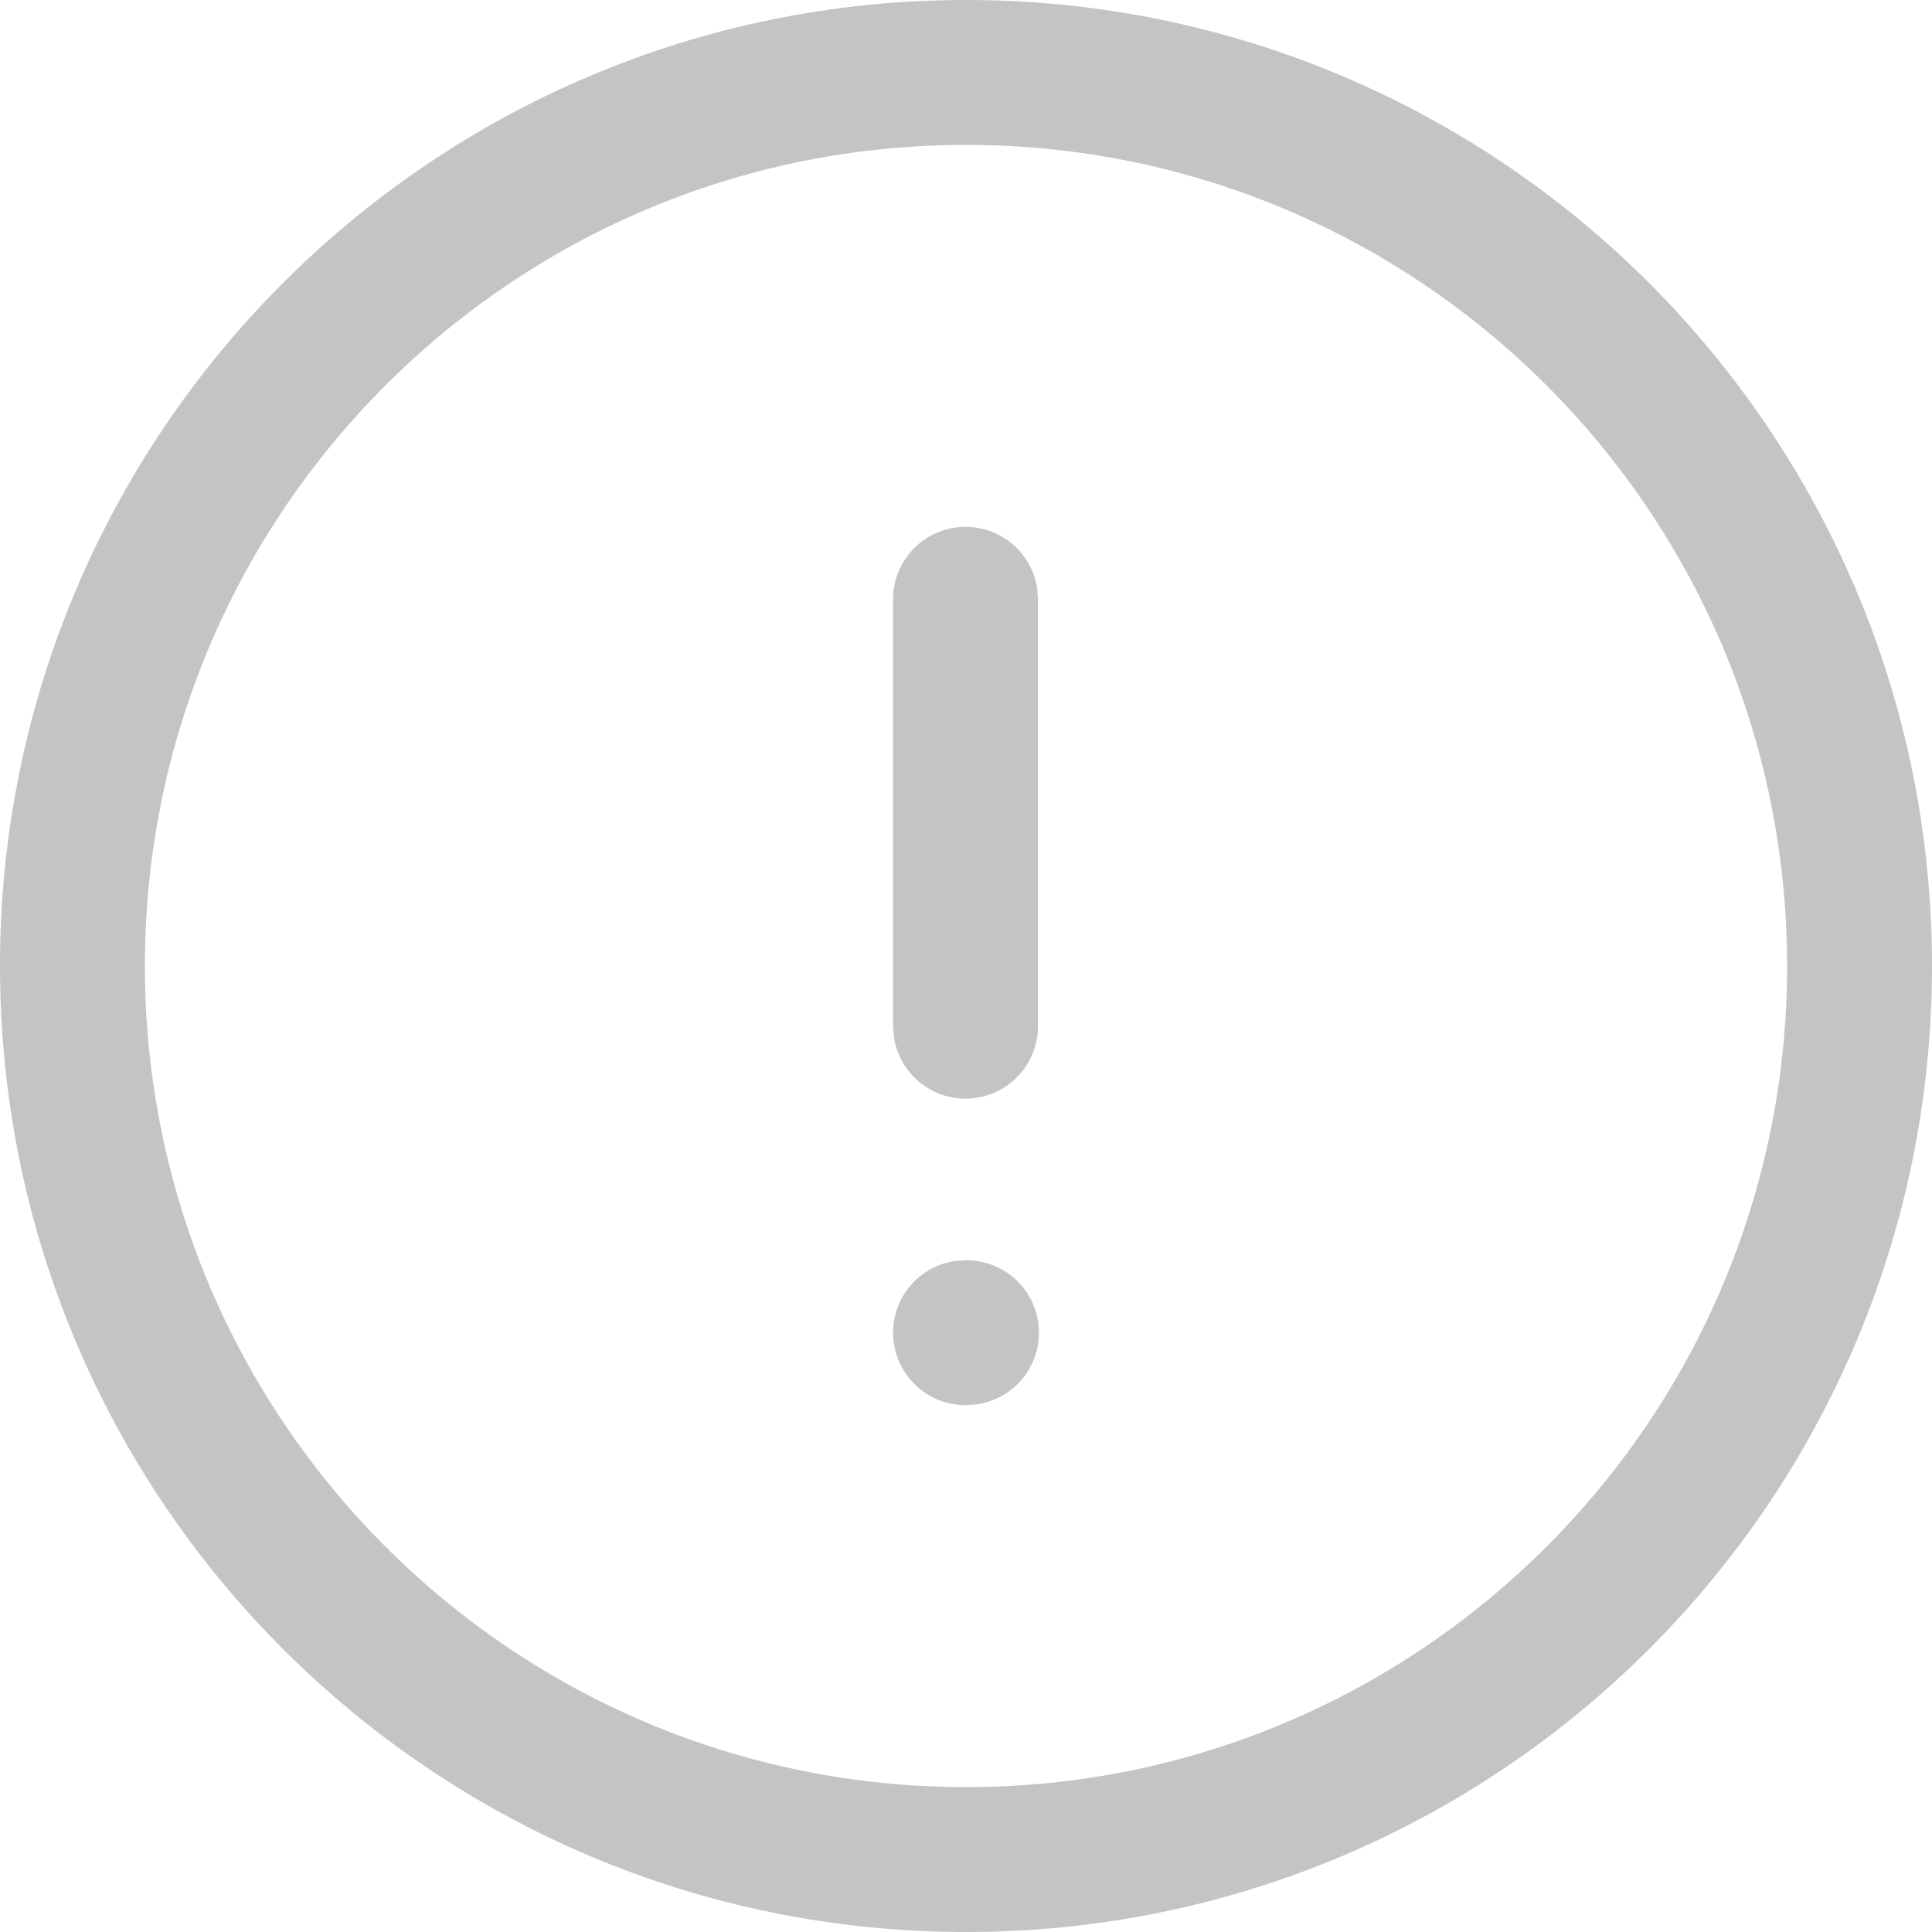 <svg width="20" height="20" viewBox="0 0 20 20" fill="none" xmlns="http://www.w3.org/2000/svg">
<path fill-rule="evenodd" clip-rule="evenodd" d="M0 10C0 4.478 4.478 0 10 0C15.523 0 20 4.477 20 10C20 15.523 15.523 20 10 20C4.478 20 0 15.522 0 10ZM18.5 10C18.5 5.306 14.694 1.5 10 1.5C5.306 1.5 1.5 5.306 1.5 10C1.5 14.694 5.306 18.5 10 18.5C14.694 18.5 18.5 14.694 18.5 10ZM9.995 5.454C10.375 5.454 10.689 5.736 10.738 6.102L10.745 6.204V10.623C10.745 11.037 10.409 11.373 9.995 11.373C9.615 11.373 9.302 11.091 9.252 10.725L9.245 10.623V6.204C9.245 5.79 9.581 5.454 9.995 5.454ZM10.755 13.796C10.755 13.382 10.419 13.046 10.005 13.046L9.893 13.053C9.527 13.102 9.245 13.416 9.245 13.796C9.245 14.21 9.581 14.546 9.995 14.546L10.107 14.539C10.473 14.489 10.755 14.176 10.755 13.796Z" fill="#C4C4C4"/>
</svg>
